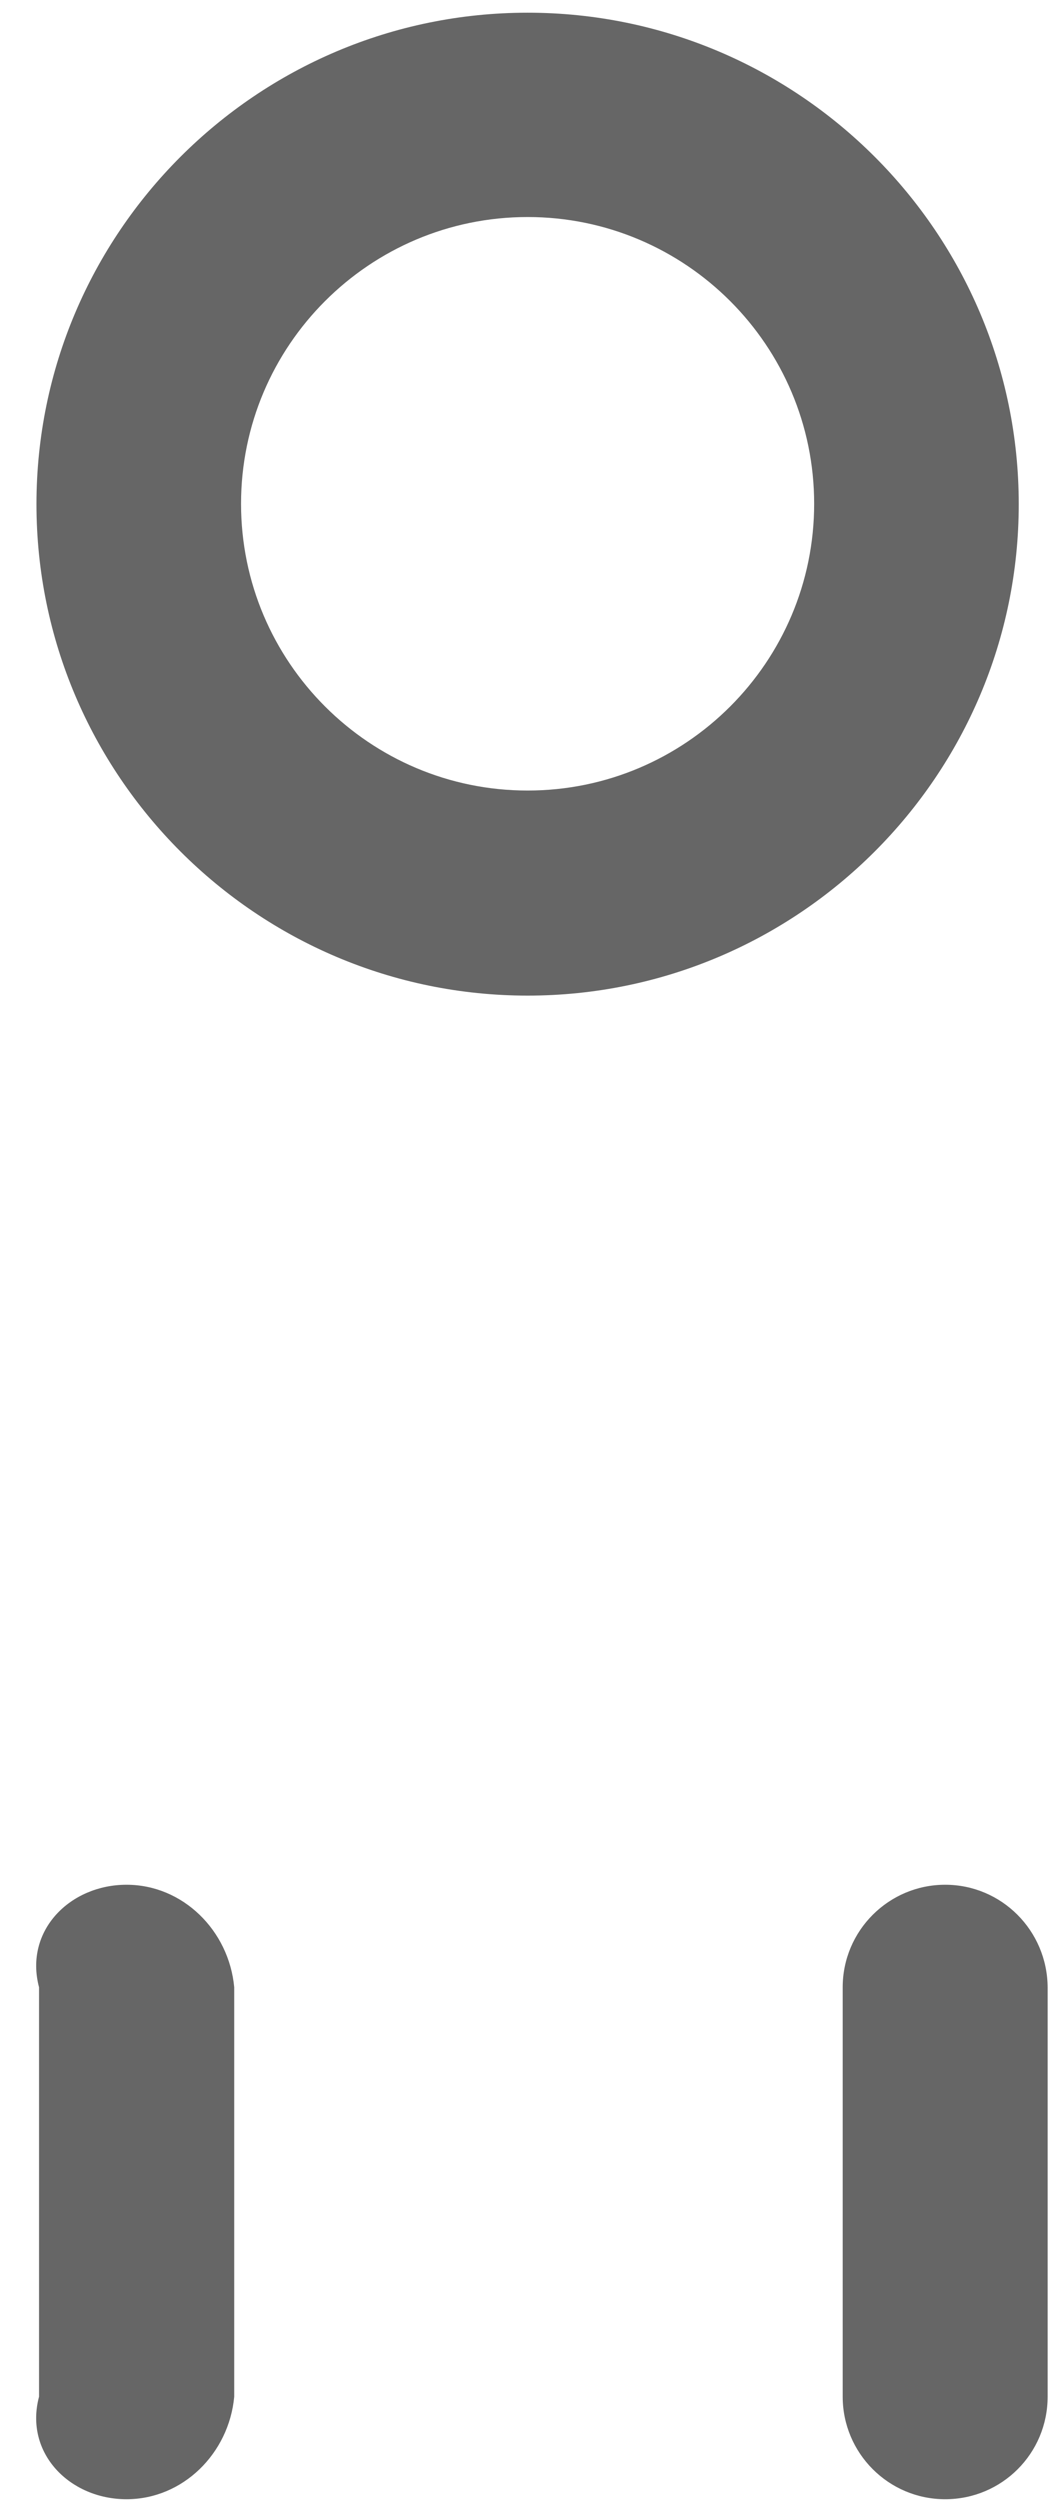 ﻿<?xml version="1.0" encoding="utf-8"?>
<svg version="1.1" xmlns:xlink="http://www.w3.org/1999/xlink" width="27px" height="64px" xmlns="http://www.w3.org/2000/svg">
  <g transform="matrix(1 0 0 1 -175 -46 )">
    <path d="M 26.097 12.906  C 26.097 5.969  20.453 0.325  13.516 0.325  C 6.578 0.325  0.934 5.969  0.934 12.906  C 0.934 19.844  6.578 25.488  13.516 25.488  C 20.453 25.488  26.097 19.844  26.097 12.906  Z M 20.856 12.897  C 20.856 16.947  17.566 20.238  13.516 20.238  C 9.466 20.238  6.175 16.947  6.175 12.897  C 6.175 8.847  9.466 5.556  13.516 5.556  C 17.566 5.556  20.856 8.847  20.856 12.897  Z M 6 50.875  C 5.866 49.422  4.684 48.25  3.241 48.25  C 1.797 48.25  0.616 49.422  1 50.875  L 1 61.356  C 0.616 62.8  1.787 63.981  3.241 63.981  C 4.684 63.981  5.866 62.809  6 61.356  L 6 50.875  Z M 26.837 50.875  C 26.828 49.422  25.656 48.25  24.212 48.25  C 22.769 48.25  21.587 49.422  21.587 50.875  L 21.587 61.356  C 21.587 62.8  22.759 63.981  24.212 63.981  C 25.666 63.981  26.837 62.809  26.837 61.356  L 26.837 50.875  Z " fill-rule="nonzero" fill="#666666" stroke="none" transform="matrix(1 0 0 1 175 46 )" />
  </g>
</svg>